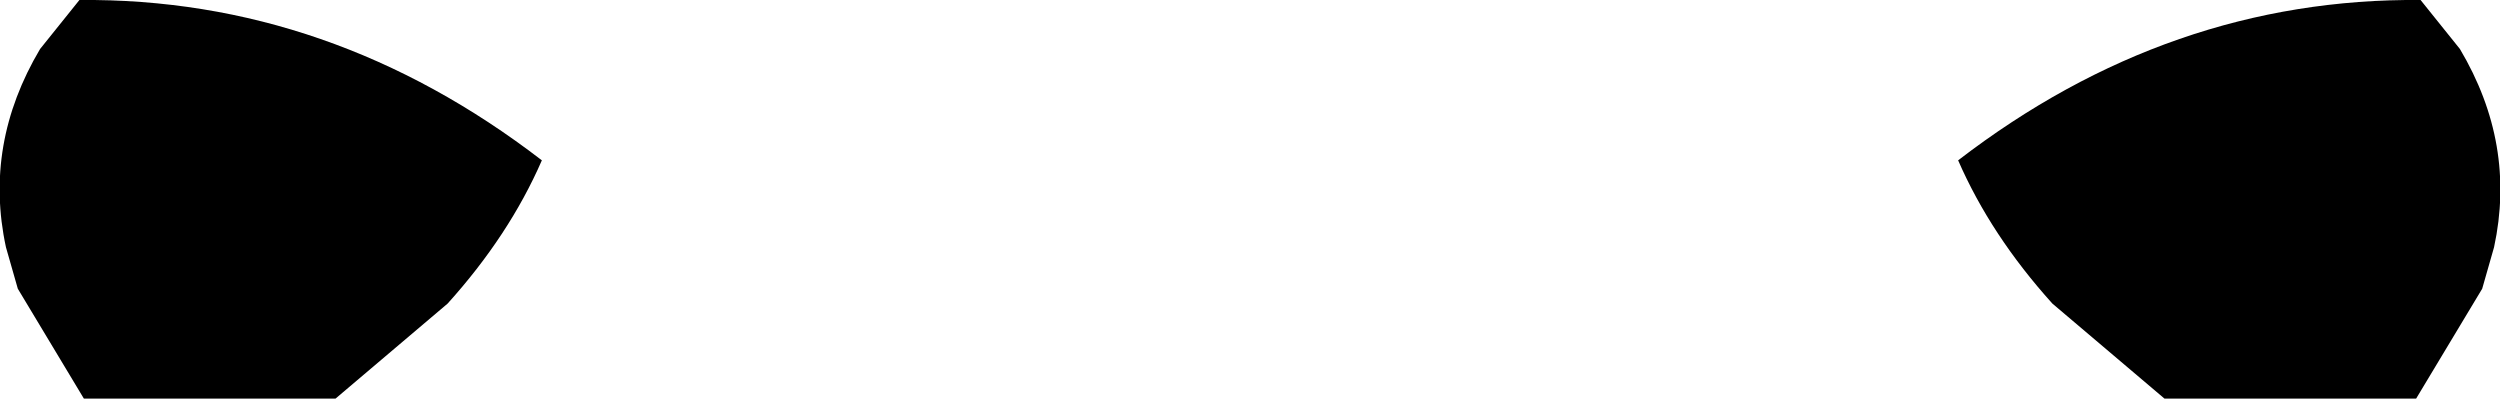 <?xml version="1.0" encoding="UTF-8" standalone="no"?>
<svg xmlns:xlink="http://www.w3.org/1999/xlink" height="26.85px" width="168.4px" xmlns="http://www.w3.org/2000/svg">
  <g transform="matrix(1.0, 0.0, 0.0, 1.0, -315.7, -533.15)">
    <path d="M321.05 533.15 Q337.95 533.0 352.2 543.95 350.0 549.0 345.85 553.6 L338.3 560.0 321.35 560.0 316.9 552.6 316.1 549.8 Q314.6 542.85 318.4 536.45 L321.05 533.15 M481.4 536.45 Q485.2 542.85 483.7 549.8 L482.9 552.6 478.45 560.0 461.5 560.0 453.95 553.6 Q449.8 549.0 447.6 543.95 461.85 533.0 478.75 533.15 L481.4 536.45" fill="#000000" fill-rule="evenodd" stroke="none"/>
  </g>
</svg>
